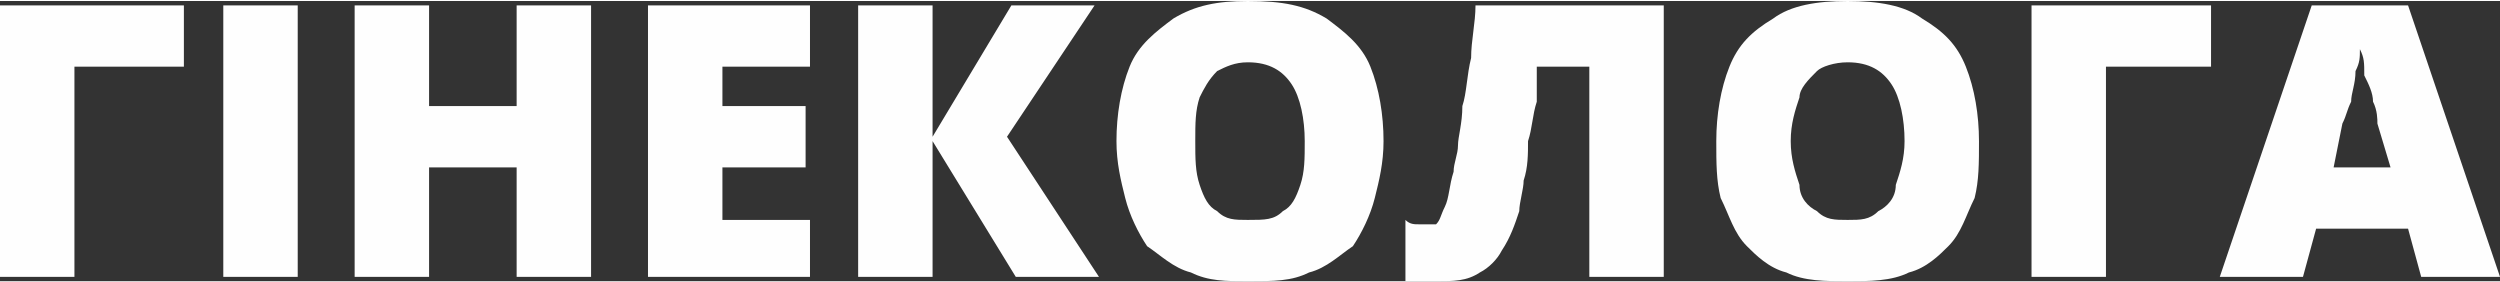 <?xml version="1.0" encoding="UTF-8"?>
<!DOCTYPE svg PUBLIC "-//W3C//DTD SVG 1.1//EN" "http://www.w3.org/Graphics/SVG/1.1/DTD/svg11.dtd">
<!-- Creator: CorelDRAW X7 -->
<svg xmlns="http://www.w3.org/2000/svg" xml:space="preserve" width="5.82mm" height="0.657mm" version="1.1" style="shape-rendering:geometricPrecision; text-rendering:geometricPrecision; image-rendering:optimizeQuality; fill-rule:evenodd; clip-rule:evenodd"
viewBox="0 0 571 64"
 xmlns:xlink="http://www.w3.org/1999/xlink">
 <rect x="0" y="0" width="571" height="64" fill="#333333" stroke="none"/>
 <defs>
  <style type="text/css">
   <![CDATA[
    .fil0 {fill:#FEFEFE;fill-rule:nonzero}
   ]]>
  </style>
 </defs>
 <g id="Слой_x0020_1">
  <path class="fil0" d="M42 1l0 14 -25 0 0 48 -17 0 0 -62 42 0zm9 62l0 -62 17 0 0 62 -17 0zm84 0l-17 0 0 -25 -20 0 0 25 -17 0 0 -62 17 0 0 23 20 0 0 -23 17 0 0 62zm50 0l-37 0 0 -62 37 0 0 14 -20 0 0 9 19 0 0 14 -19 0 0 12 20 0 0 13zm66 0l-19 0 -19 -31 0 31 -17 0 0 -62 17 0 0 30 18 -30 19 0 -20 30 21 32zm65 -31c0,5 -1,9 -2,13 -1,4 -3,8 -5,11 -3,2 -6,5 -10,6 -4,2 -8,2 -14,2 -5,0 -9,0 -13,-2 -4,-1 -7,-4 -10,-6 -2,-3 -4,-7 -5,-11 -1,-4 -2,-8 -2,-13 0,-6 1,-12 3,-17 2,-5 6,-8 10,-11 5,-3 10,-4 17,-4 8,0 13,1 18,4 4,3 8,6 10,11 2,5 3,11 3,17zm-43 0c0,4 0,7 1,10 1,3 2,5 4,6 2,2 4,2 7,2 4,0 6,0 8,-2 2,-1 3,-3 4,-6 1,-3 1,-6 1,-10 0,-5 -1,-10 -3,-13 -2,-3 -5,-5 -10,-5 -3,0 -5,1 -7,2 -2,2 -3,4 -4,6 -1,3 -1,6 -1,10zm107 31l-17 0 0 -48 -12 0c0,2 0,5 0,8 -1,3 -1,6 -2,9 0,3 0,6 -1,9 0,2 -1,5 -1,7 -1,3 -2,6 -4,9 -1,2 -3,4 -5,5 -3,2 -6,2 -10,2 -1,0 -2,0 -3,0 -2,0 -3,0 -4,0l0 -14c1,1 2,1 3,1 0,0 1,0 2,0 1,0 1,0 2,0 1,-1 1,-2 2,-4 1,-2 1,-5 2,-8 0,-2 1,-4 1,-6 0,-2 1,-5 1,-9 1,-3 1,-7 2,-11 0,-4 1,-8 1,-12l43 0 0 62zm72 -31c0,5 0,9 -1,13 -2,4 -3,8 -6,11 -2,2 -5,5 -9,6 -4,2 -9,2 -14,2 -5,0 -10,0 -14,-2 -4,-1 -7,-4 -9,-6 -3,-3 -4,-7 -6,-11 -1,-4 -1,-8 -1,-13 0,-6 1,-12 3,-17 2,-5 5,-8 10,-11 4,-3 10,-4 17,-4 7,0 13,1 17,4 5,3 8,6 10,11 2,5 3,11 3,17zm-43 0c0,4 1,7 2,10 0,3 2,5 4,6 2,2 4,2 7,2 3,0 5,0 7,-2 2,-1 4,-3 4,-6 1,-3 2,-6 2,-10 0,-5 -1,-10 -3,-13 -2,-3 -5,-5 -10,-5 -3,0 -6,1 -7,2 -2,2 -4,4 -4,6 -1,3 -2,6 -2,10zm96 -31l0 14 -24 0 0 48 -17 0 0 -62 41 0zm48 62l-3 -11 -21 0 -3 11 -19 0 21 -62 22 0 21 62 -18 0zm-7 -25l-3 -10c0,-1 0,-3 -1,-5 0,-2 -1,-4 -2,-6 0,-3 0,-4 -1,-6 0,2 0,3 -1,5 0,3 -1,5 -1,7 -1,2 -1,3 -2,5l-2 10 13 0z"/>
 </g>
</svg>
